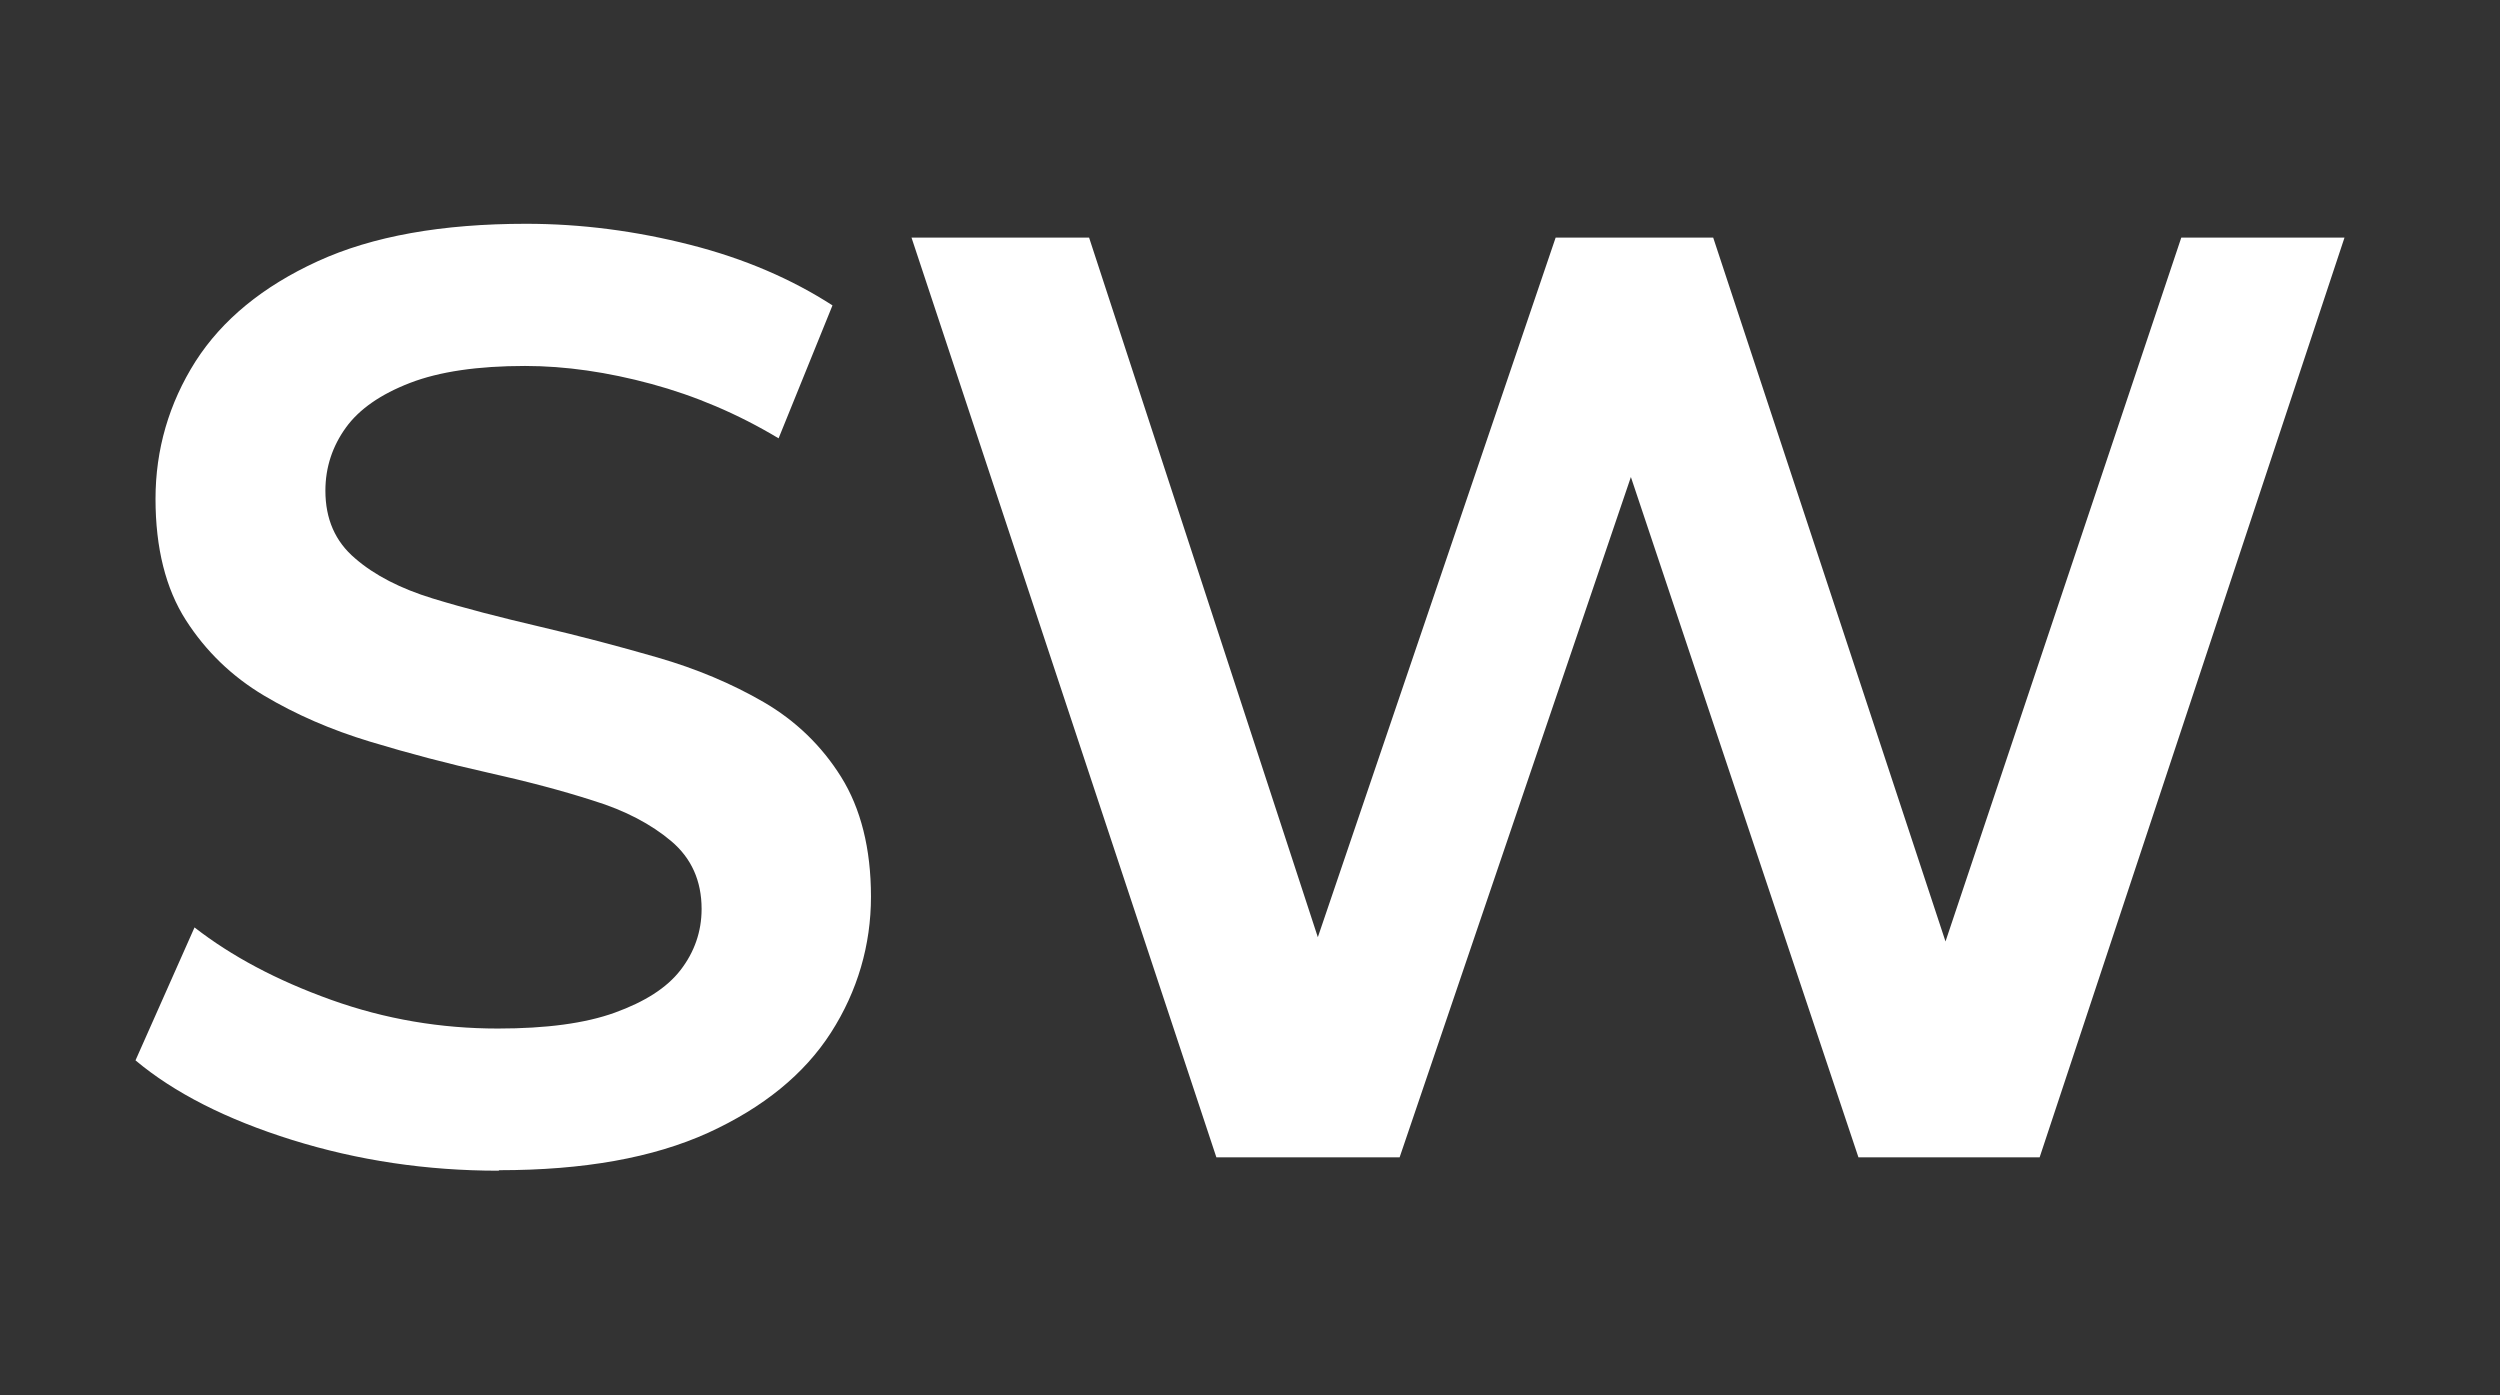 <?xml version="1.0" encoding="UTF-8"?>
<svg id="Capa_1" data-name="Capa 1" xmlns="http://www.w3.org/2000/svg" viewBox="0 0 48.71 27.18">
  <rect x="0" y="0" width="48.71" height="27.18" fill="#333333" stroke="none"/>
  <defs>
    <style>
      .cls-1 {
        fill: #fff;
      }
    </style>
  </defs>
  <path class="cls-1" d="M9.71,22.81c-1.4,0-2.74-.2-4.02-.6s-2.3-.92-3.05-1.55l1.15-2.59c.72.56,1.6,1.03,2.66,1.41s2.14.56,3.25.56c.94,0,1.7-.1,2.28-.31s1.01-.48,1.28-.83c.27-.35.41-.75.41-1.19,0-.55-.2-.99-.59-1.32-.39-.33-.9-.6-1.52-.79-.62-.2-1.31-.38-2.07-.55-.76-.17-1.52-.37-2.28-.6-.76-.23-1.45-.53-2.07-.9-.62-.37-1.13-.86-1.52-1.47-.39-.61-.59-1.4-.59-2.36s.26-1.86.78-2.68c.52-.81,1.31-1.46,2.38-1.95,1.07-.49,2.42-.73,4.06-.73,1.08,0,2.14.14,3.2.41,1.06.27,1.98.67,2.77,1.18l-1.05,2.59c-.8-.48-1.63-.83-2.48-1.06-.85-.23-1.67-.35-2.46-.35-.92,0-1.67.11-2.24.33-.57.22-.99.51-1.25.87-.26.36-.4.77-.4,1.23,0,.55.19.99.58,1.32.38.33.89.59,1.51.78.62.19,1.32.37,2.09.55.77.18,1.53.38,2.29.6.76.22,1.45.51,2.07.87.62.36,1.13.85,1.51,1.46.38.61.58,1.39.58,2.33s-.26,1.84-.78,2.65c-.52.81-1.32,1.46-2.39,1.95-1.08.49-2.43.73-4.07.73Z"/>
  <path class="cls-1" d="M23.7,22.55l-5.94-17.92h3.46l5.3,16.21h-1.72l5.51-16.21h3.07l5.35,16.21h-1.66l5.43-16.21h3.18l-5.94,17.92h-3.53l-4.89-14.62h.92l-4.97,14.62h-3.56Z"/>
</svg>